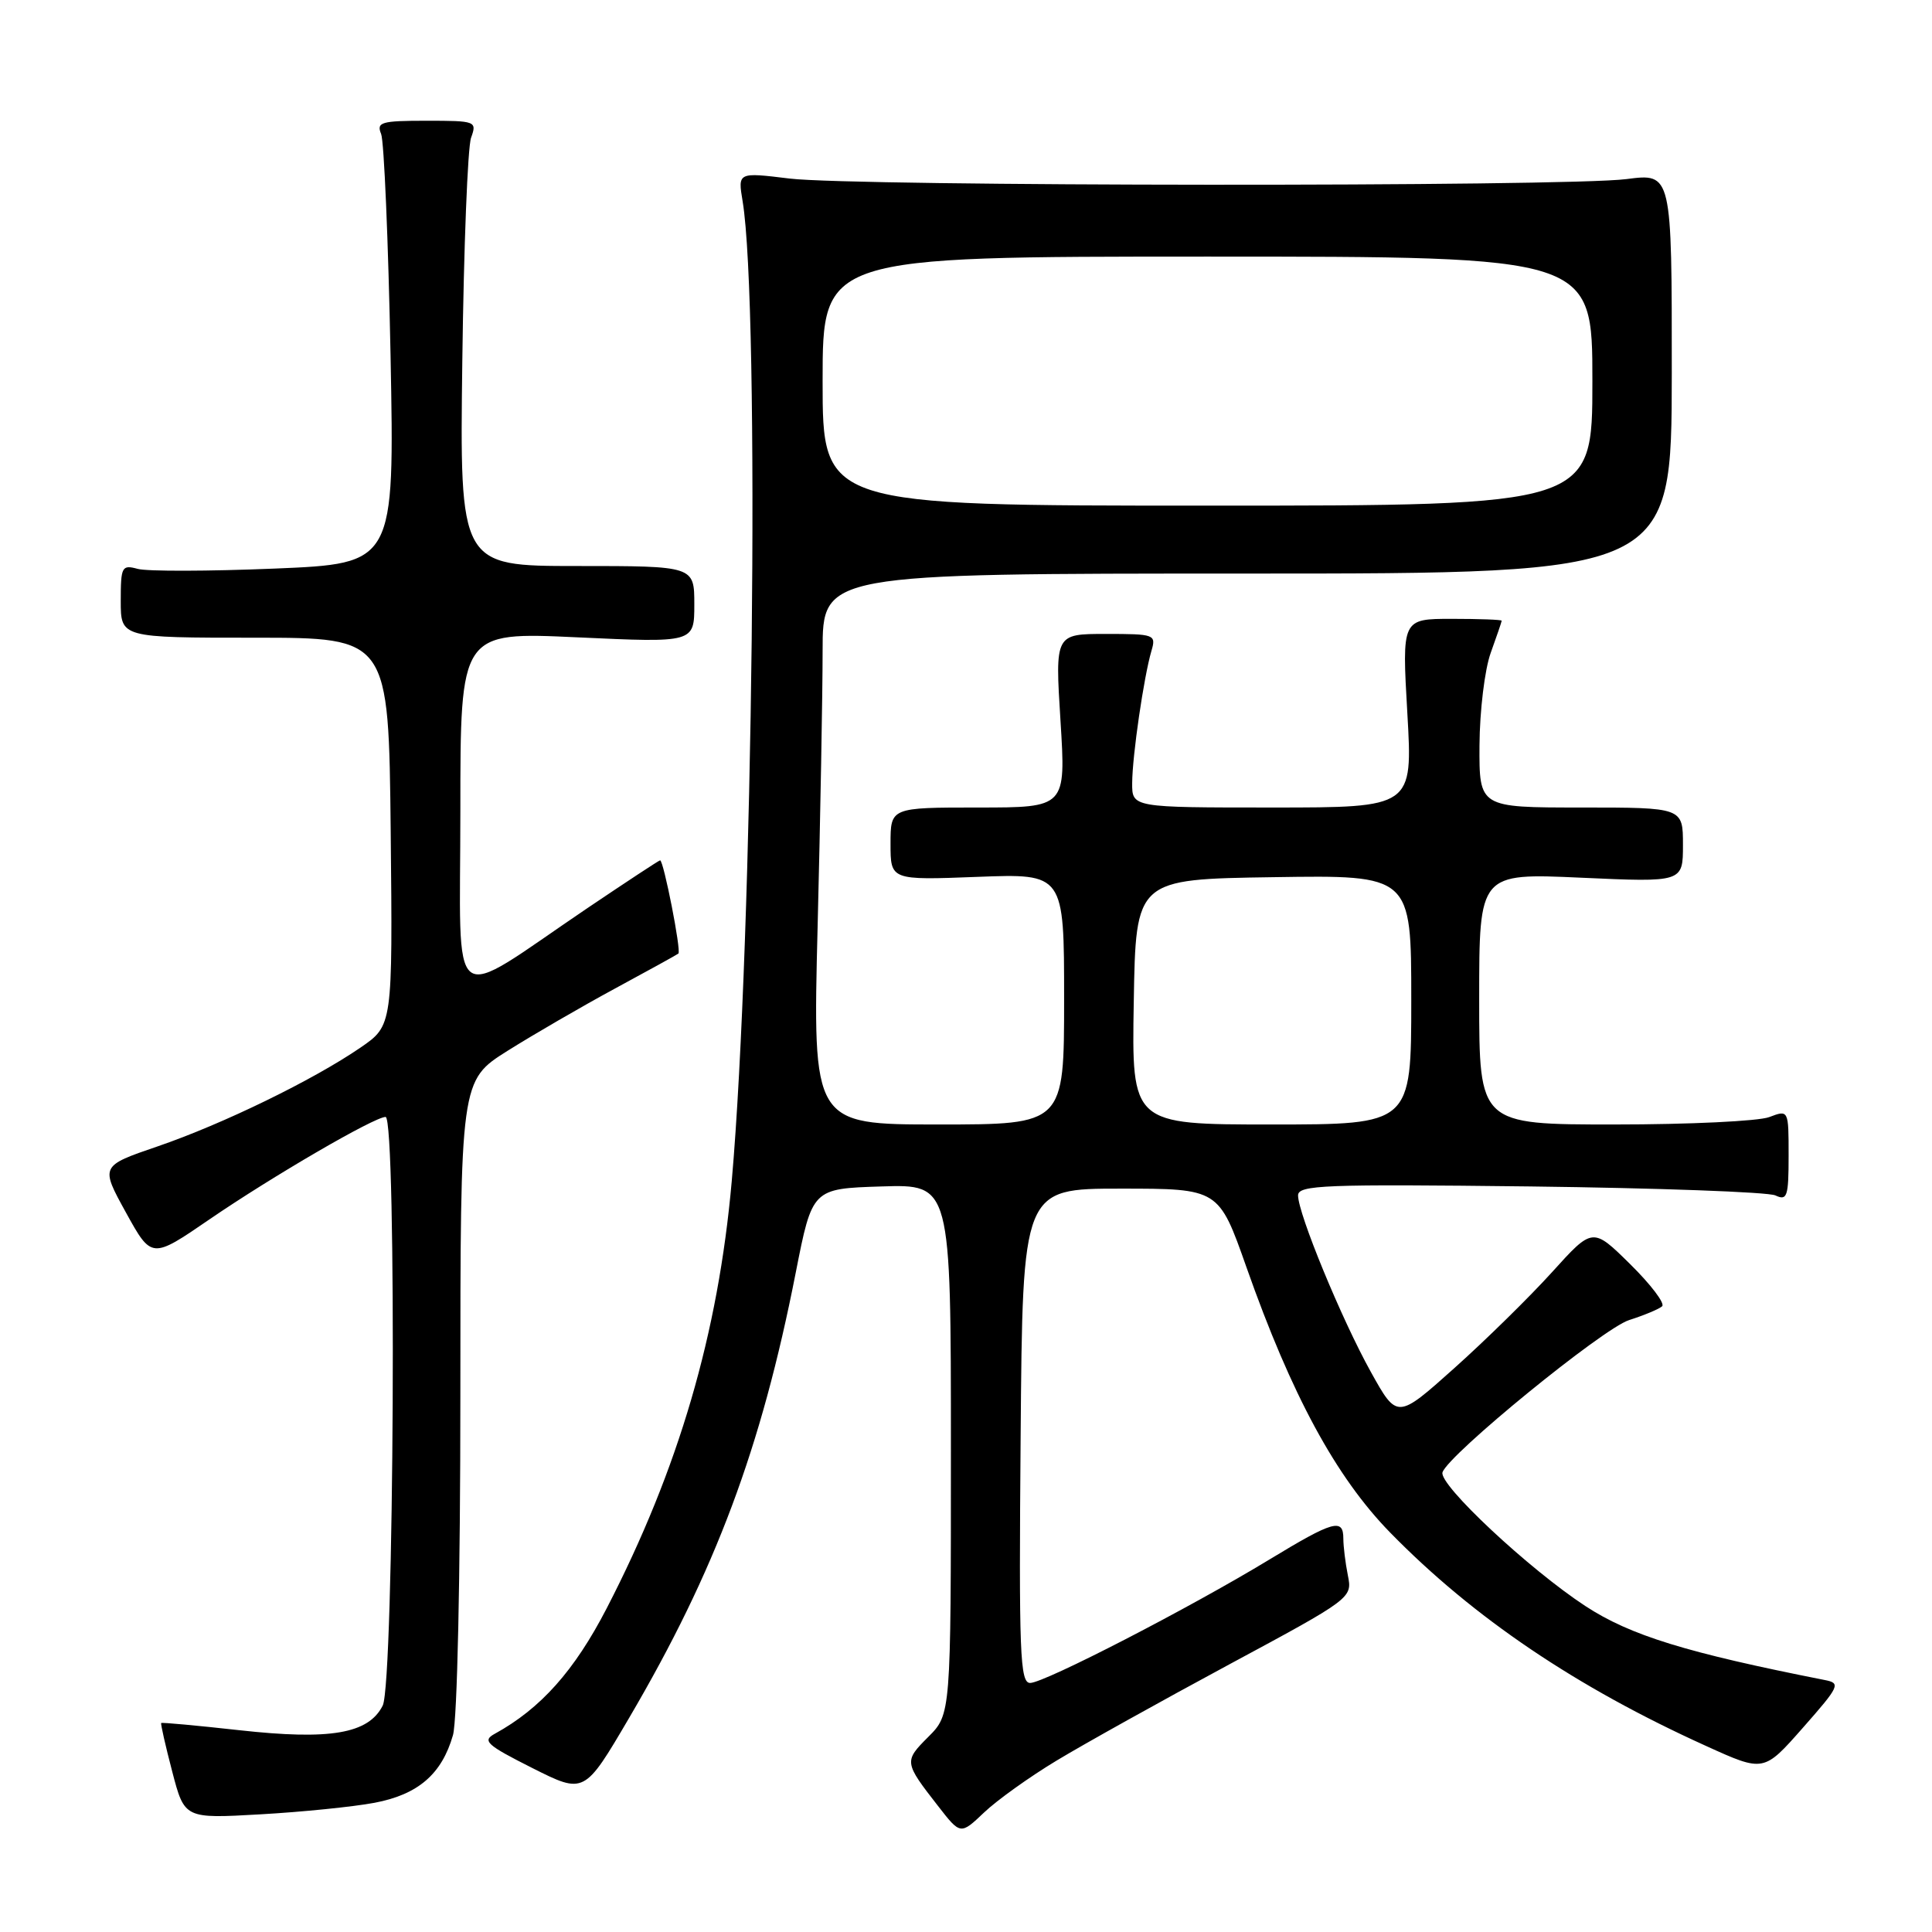 <?xml version="1.0" encoding="UTF-8" standalone="no"?>
<!DOCTYPE svg PUBLIC "-//W3C//DTD SVG 1.1//EN" "http://www.w3.org/Graphics/SVG/1.1/DTD/svg11.dtd" >
<svg xmlns="http://www.w3.org/2000/svg" xmlns:xlink="http://www.w3.org/1999/xlink" version="1.1" viewBox="0 0 256 256">
 <g >
 <path fill="currentColor"
d=" M 140.00 233.29 C 143.57 231.13 153.86 225.40 162.85 220.56 C 179.13 211.80 179.20 211.74 178.60 208.75 C 178.27 207.10 178.00 204.91 178.00 203.87 C 178.00 201.13 176.68 201.50 168.18 206.66 C 157.64 213.06 138.37 223.00 136.50 223.00 C 135.15 223.00 135.00 219.11 135.24 190.25 C 135.50 157.50 135.50 157.50 148.49 157.50 C 161.49 157.50 161.49 157.50 165.17 167.94 C 171.13 184.85 177.01 195.71 184.20 203.07 C 195.24 214.36 208.87 223.57 226.11 231.37 C 233.71 234.82 233.71 234.82 238.89 228.94 C 243.78 223.39 243.94 223.03 241.78 222.61 C 223.44 218.99 216.03 216.70 210.10 212.83 C 202.62 207.94 190.60 196.70 191.14 195.09 C 191.93 192.72 212.38 176.03 215.86 174.92 C 217.86 174.28 219.83 173.46 220.24 173.09 C 220.65 172.72 218.75 170.21 216.01 167.51 C 211.04 162.61 211.04 162.61 205.66 168.56 C 202.70 171.83 196.88 177.55 192.71 181.28 C 185.13 188.06 185.13 188.06 181.64 181.78 C 177.78 174.84 172.00 160.82 172.00 158.40 C 172.00 157.02 175.48 156.89 202.75 157.21 C 219.66 157.42 234.29 157.95 235.25 158.40 C 236.81 159.13 237.00 158.57 237.00 153.13 C 237.00 147.05 237.00 147.05 234.43 148.02 C 233.02 148.56 223.80 149.00 213.93 149.00 C 196.00 149.00 196.00 149.00 196.00 132.35 C 196.00 115.69 196.00 115.69 209.50 116.30 C 223.00 116.91 223.00 116.91 223.00 111.96 C 223.00 107.00 223.00 107.00 209.50 107.00 C 196.00 107.00 196.00 107.00 196.04 98.75 C 196.07 94.20 196.73 88.71 197.53 86.50 C 198.32 84.30 198.98 82.39 198.98 82.25 C 198.99 82.11 196.02 82.00 192.38 82.00 C 185.76 82.00 185.76 82.00 186.48 94.50 C 187.20 107.00 187.20 107.00 168.60 107.00 C 150.00 107.00 150.00 107.00 150.02 103.75 C 150.04 100.11 151.56 89.70 152.57 86.25 C 153.21 84.07 153.01 84.00 146.52 84.00 C 139.80 84.00 139.80 84.00 140.52 95.50 C 141.24 107.00 141.24 107.00 129.62 107.00 C 118.00 107.00 118.00 107.00 118.00 111.81 C 118.00 116.63 118.00 116.63 129.50 116.19 C 141.00 115.75 141.00 115.75 141.00 132.37 C 141.00 149.00 141.00 149.00 124.34 149.00 C 107.68 149.00 107.68 149.00 108.34 122.75 C 108.70 108.31 109.00 91.89 109.00 86.25 C 109.00 76.00 109.00 76.00 165.25 76.00 C 221.50 76.00 221.50 76.00 221.52 49.48 C 221.53 22.95 221.53 22.95 215.52 23.73 C 207.38 24.77 113.25 24.71 104.63 23.66 C 97.76 22.82 97.76 22.82 98.40 26.66 C 100.71 40.58 99.78 124.57 96.96 156.50 C 95.17 176.72 89.93 194.64 80.39 213.11 C 76.11 221.39 71.65 226.39 65.57 229.73 C 63.86 230.66 64.44 231.20 70.53 234.27 C 77.43 237.74 77.43 237.74 83.37 227.62 C 94.80 208.15 100.87 191.92 105.44 168.63 C 107.63 157.50 107.63 157.50 116.81 157.21 C 126.00 156.92 126.00 156.92 126.00 192.04 C 126.00 227.15 126.00 227.15 122.99 230.16 C 119.77 233.38 119.79 233.52 124.30 239.31 C 127.27 243.13 127.27 243.13 130.39 240.17 C 132.10 238.54 136.43 235.44 140.00 233.29 Z  M 49.62 238.88 C 55.40 237.79 58.54 235.08 60.02 229.92 C 60.59 227.95 61.00 208.95 61.00 184.85 C 61.00 143.18 61.00 143.18 67.25 139.24 C 70.69 137.08 77.10 133.36 81.50 130.98 C 85.90 128.60 89.68 126.52 89.89 126.35 C 90.30 126.04 87.93 114.00 87.47 114.00 C 87.32 114.00 83.00 116.85 77.85 120.32 C 59.05 133.03 61.00 134.52 61.00 107.45 C 61.00 83.73 61.00 83.73 76.50 84.45 C 92.00 85.17 92.00 85.17 92.00 80.09 C 92.00 75.00 92.00 75.00 76.45 75.00 C 60.91 75.00 60.91 75.00 61.26 47.75 C 61.45 32.76 61.97 19.49 62.42 18.25 C 63.21 16.06 63.06 16.00 56.51 16.00 C 50.50 16.00 49.86 16.19 50.50 17.75 C 50.89 18.71 51.45 31.92 51.75 47.09 C 52.28 74.68 52.28 74.68 36.39 75.34 C 27.65 75.70 19.49 75.72 18.25 75.38 C 16.14 74.81 16.00 75.07 16.00 79.63 C 16.00 84.50 16.00 84.50 33.75 84.50 C 51.50 84.50 51.50 84.50 51.77 110.19 C 52.03 135.88 52.03 135.88 47.77 138.81 C 41.48 143.12 29.55 148.93 20.89 151.90 C 13.29 154.50 13.29 154.50 16.69 160.67 C 20.09 166.83 20.09 166.83 27.79 161.55 C 36.10 155.86 49.61 148.00 51.09 148.00 C 52.59 148.00 52.23 222.98 50.71 226.00 C 48.83 229.73 43.78 230.60 31.70 229.26 C 26.11 228.64 21.46 228.21 21.36 228.31 C 21.27 228.42 21.92 231.31 22.82 234.74 C 24.45 240.98 24.45 240.98 34.48 240.41 C 39.99 240.10 46.80 239.41 49.62 238.88 Z  M 150.23 132.75 C 150.50 116.50 150.50 116.50 168.75 116.23 C 187.00 115.95 187.00 115.95 187.00 132.48 C 187.00 149.00 187.00 149.00 168.48 149.00 C 149.95 149.00 149.95 149.00 150.23 132.75 Z  M 109.00 50.50 C 109.00 34.00 109.00 34.00 160.00 34.00 C 211.00 34.00 211.00 34.00 211.00 50.50 C 211.00 67.00 211.00 67.00 160.00 67.00 C 109.00 67.00 109.00 67.00 109.00 50.50 Z "/>
</g>
</svg>